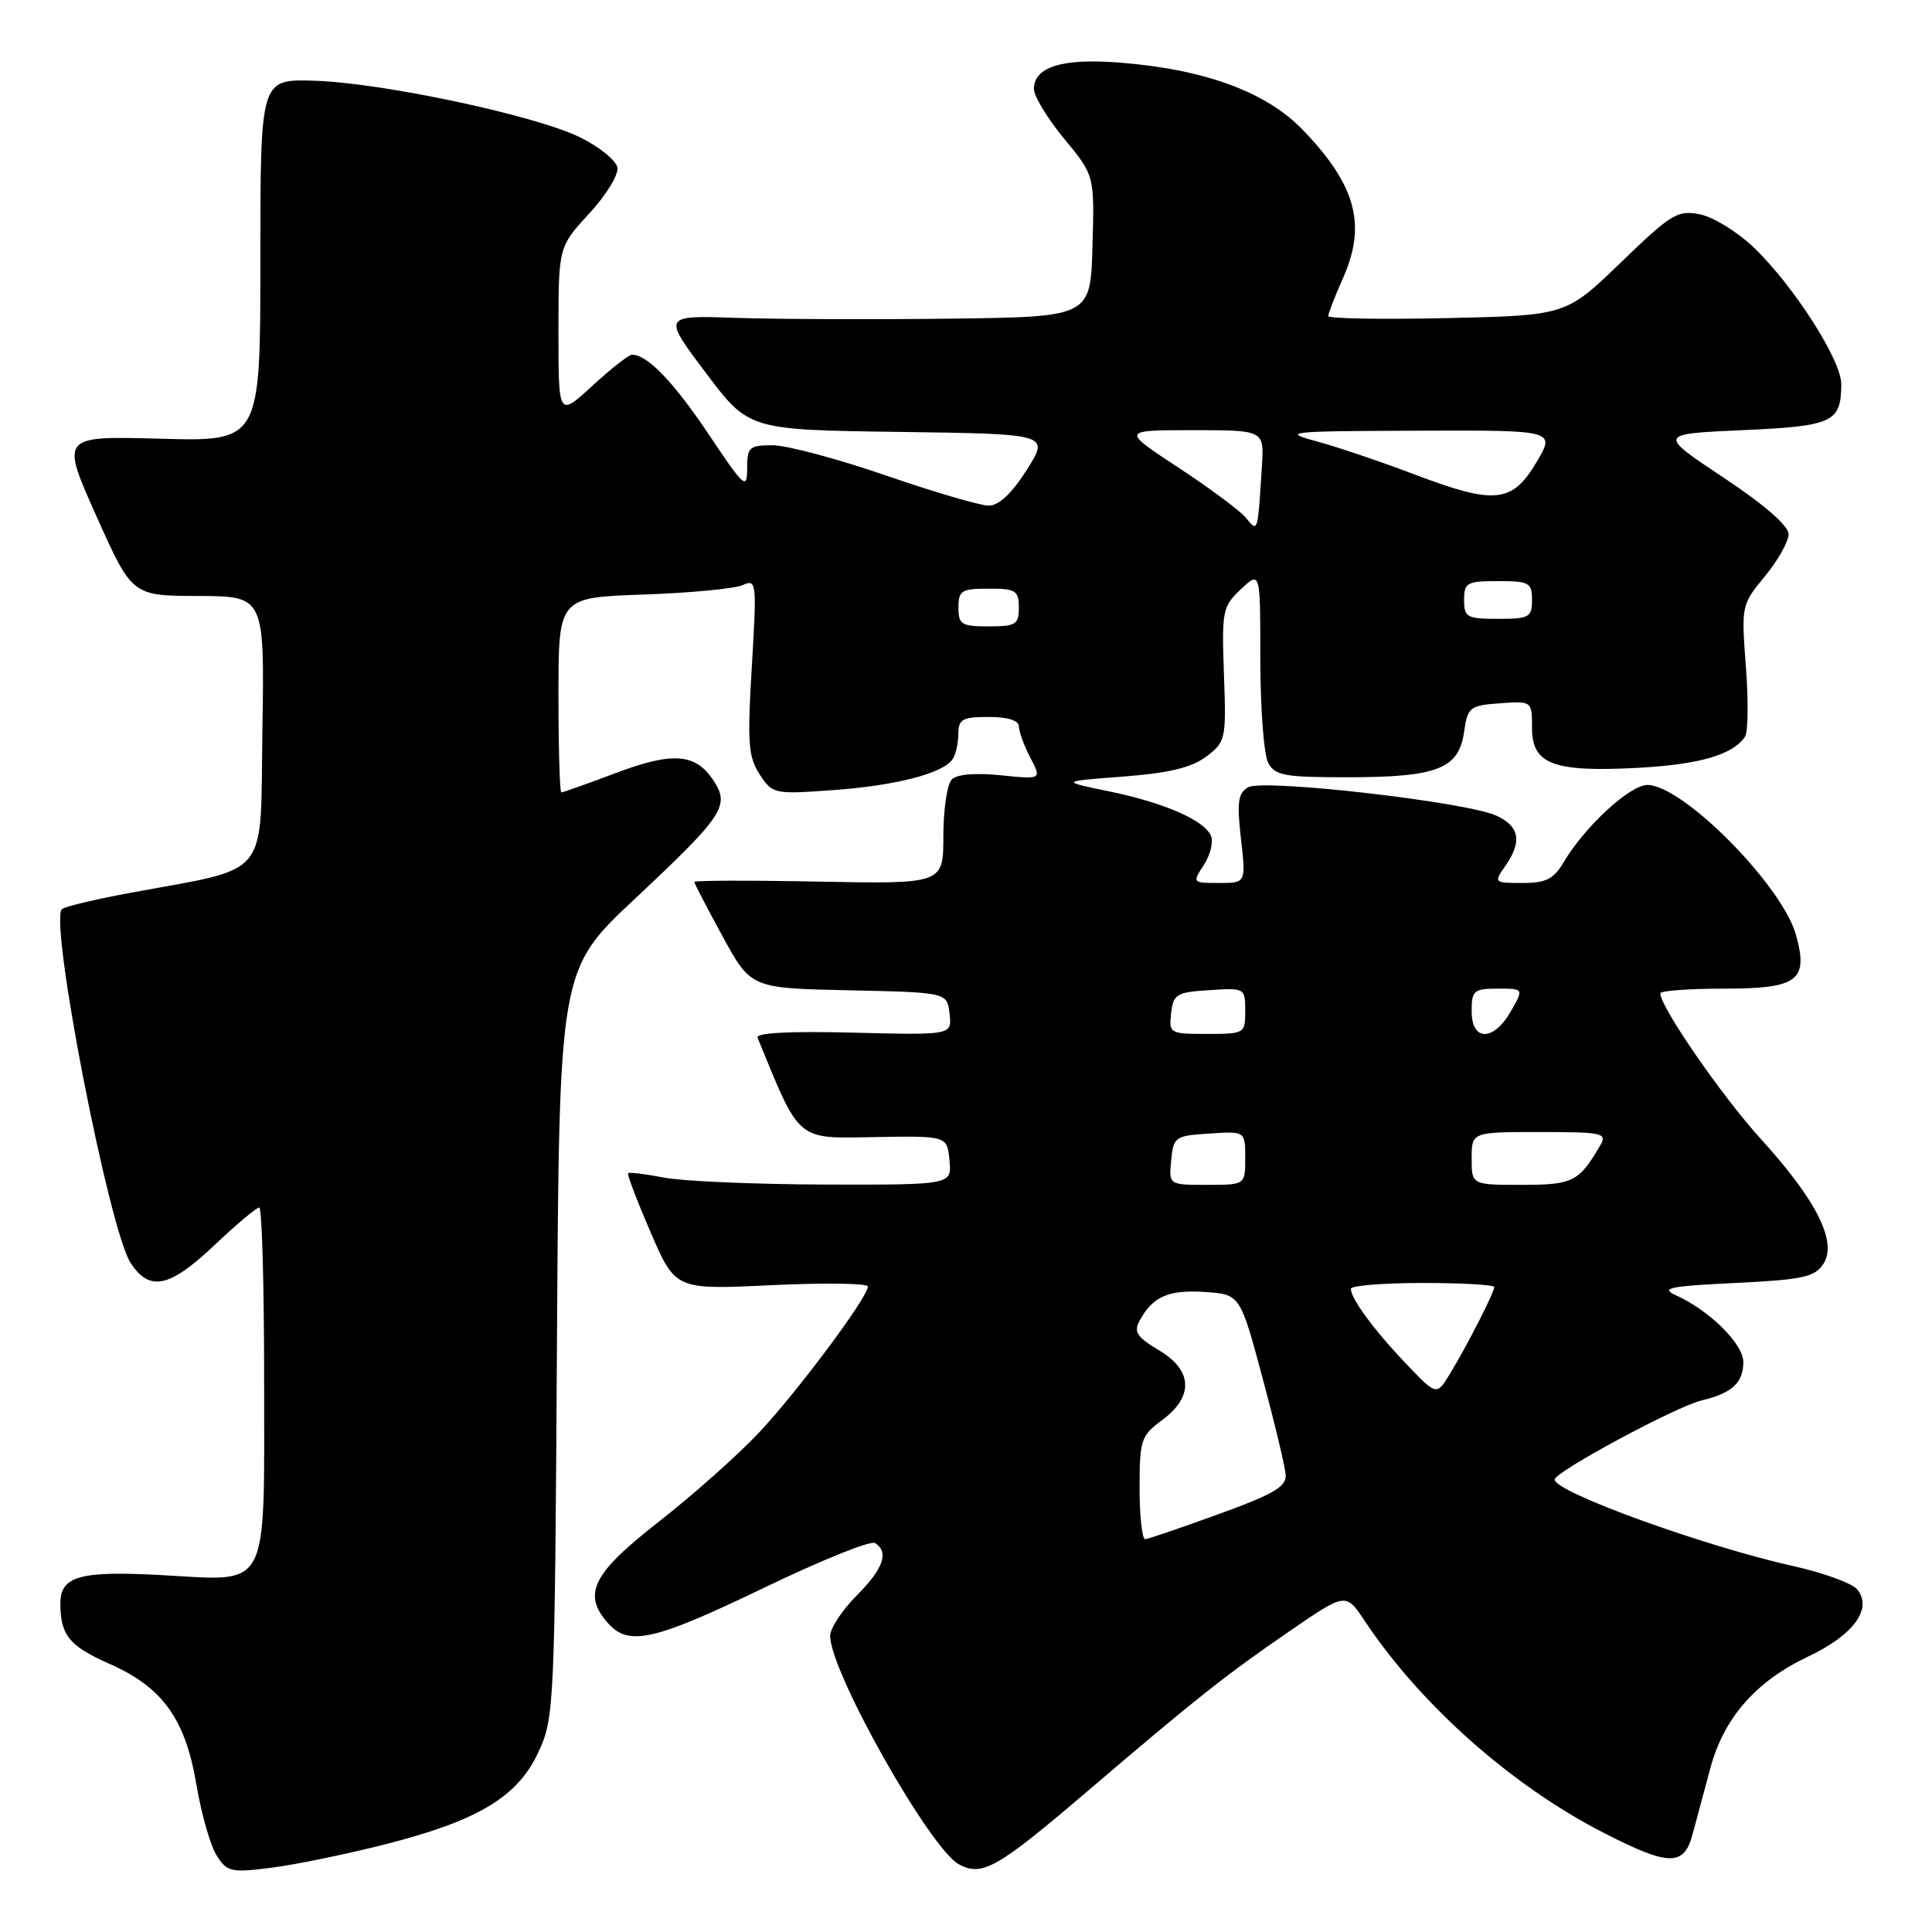 <?xml version="1.0" encoding="UTF-8" standalone="no"?>
<!DOCTYPE svg PUBLIC "-//W3C//DTD SVG 1.1//EN" "http://www.w3.org/Graphics/SVG/1.1/DTD/svg11.dtd" >
<svg xmlns="http://www.w3.org/2000/svg" xmlns:xlink="http://www.w3.org/1999/xlink" version="1.1" viewBox="0 0 256 256">
 <g >
 <path fill="currentColor"
d=" M 50.86 244.43 C 63.33 241.27 68.59 238.12 71.35 232.15 C 73.44 227.62 73.51 226.21 73.80 178.00 C 74.10 128.50 74.10 128.50 84.07 119.15 C 95.88 108.07 96.74 106.78 94.56 103.45 C 92.18 99.81 89.17 99.58 81.57 102.44 C 77.82 103.85 74.59 105.00 74.38 105.00 C 74.17 105.00 74.00 99.19 74.00 92.09 C 74.00 79.17 74.00 79.17 85.25 78.78 C 91.44 78.57 97.36 78.00 98.41 77.53 C 100.24 76.70 100.29 77.09 99.62 88.31 C 99.01 98.45 99.15 100.29 100.66 102.61 C 102.37 105.22 102.56 105.26 110.45 104.69 C 118.77 104.08 124.96 102.48 126.23 100.59 C 126.64 99.99 126.98 98.49 126.98 97.25 C 127.00 95.29 127.52 95.00 131.00 95.00 C 133.53 95.00 135.00 95.46 135.01 96.25 C 135.01 96.94 135.69 98.80 136.52 100.39 C 138.03 103.28 138.03 103.28 132.63 102.73 C 129.26 102.38 126.81 102.59 126.12 103.28 C 125.50 103.90 125.00 107.27 125.00 110.77 C 125.00 117.13 125.00 117.13 108.50 116.82 C 99.42 116.64 92.00 116.66 92.00 116.86 C 92.00 117.05 93.69 120.30 95.75 124.08 C 99.50 130.94 99.50 130.94 112.50 131.22 C 125.50 131.50 125.50 131.50 125.82 134.33 C 126.15 137.16 126.15 137.16 113.06 136.83 C 104.60 136.62 100.12 136.85 100.38 137.50 C 106.04 151.35 105.46 150.86 115.85 150.67 C 125.50 150.50 125.50 150.50 125.81 153.75 C 126.13 157.00 126.13 157.00 109.31 156.96 C 100.07 156.93 90.47 156.52 88.00 156.04 C 85.53 155.56 83.38 155.30 83.22 155.45 C 83.07 155.60 84.42 159.14 86.22 163.31 C 89.50 170.90 89.50 170.90 102.25 170.29 C 109.26 169.96 115.00 170.04 115.00 170.47 C 115.00 171.89 105.66 184.42 100.54 189.86 C 97.77 192.81 91.79 198.12 87.25 201.67 C 78.44 208.55 77.11 211.26 80.65 215.17 C 83.35 218.15 86.77 217.36 101.19 210.41 C 108.72 206.78 115.35 204.10 115.94 204.46 C 117.84 205.64 117.06 207.87 113.50 211.43 C 111.58 213.36 110.00 215.76 110.00 216.77 C 110.00 221.52 123.24 244.99 127.07 247.04 C 130.16 248.69 132.13 247.56 144.16 237.29 C 158.46 225.08 162.38 221.97 170.91 216.11 C 178.33 211.02 178.33 211.02 180.82 214.76 C 188.25 225.92 200.28 236.60 212.50 242.86 C 221.17 247.31 223.15 247.33 224.29 243.00 C 224.80 241.07 225.86 237.14 226.64 234.25 C 228.44 227.59 232.67 222.78 239.61 219.49 C 245.62 216.65 248.18 213.13 246.08 210.59 C 245.41 209.79 241.63 208.41 237.68 207.53 C 225.80 204.88 206.00 197.71 206.00 196.05 C 206.00 195.03 222.08 186.37 225.49 185.56 C 229.51 184.60 231.00 183.21 231.00 180.47 C 231.00 178.08 226.52 173.64 222.06 171.63 C 219.96 170.68 221.19 170.42 229.92 170.00 C 238.84 169.57 240.45 169.22 241.59 167.50 C 243.50 164.61 240.75 159.09 233.33 150.93 C 228.14 145.22 220.00 133.43 220.00 131.62 C 220.00 131.28 223.81 131.00 228.46 131.00 C 238.22 131.00 239.65 129.93 237.98 123.89 C 236.16 117.33 223.00 104.03 218.30 104.01 C 215.98 104.00 209.98 109.53 207.20 114.24 C 205.87 116.49 204.86 117.00 201.73 117.00 C 197.96 117.00 197.92 116.96 199.44 114.78 C 201.72 111.53 201.36 109.48 198.26 108.07 C 194.27 106.25 167.43 103.18 165.41 104.31 C 164.05 105.07 163.88 106.24 164.43 111.11 C 165.10 117.00 165.10 117.00 161.53 117.00 C 158.00 117.00 157.97 116.97 159.50 114.64 C 160.35 113.34 160.79 111.62 160.48 110.81 C 159.68 108.72 154.32 106.37 146.87 104.84 C 140.50 103.53 140.50 103.53 148.84 102.90 C 154.92 102.43 157.89 101.72 159.84 100.25 C 162.42 98.30 162.49 97.97 162.18 89.36 C 161.88 80.92 161.99 80.36 164.43 78.07 C 167.00 75.65 167.00 75.65 167.00 87.39 C 167.00 93.85 167.47 100.00 168.04 101.07 C 168.95 102.78 170.20 103.00 178.79 102.99 C 190.50 102.97 193.30 101.86 194.00 96.97 C 194.47 93.69 194.74 93.48 198.75 93.19 C 203.00 92.89 203.00 92.89 203.00 96.47 C 203.00 101.28 205.84 102.34 217.06 101.74 C 225.23 101.29 229.64 100.01 231.23 97.60 C 231.63 97.00 231.68 92.82 231.34 88.33 C 230.72 80.26 230.75 80.12 233.86 76.36 C 235.59 74.26 237.00 71.75 237.00 70.78 C 237.00 69.67 233.78 66.87 228.34 63.26 C 219.68 57.50 219.68 57.50 230.88 57.00 C 242.90 56.46 243.95 55.97 243.98 50.91 C 244.00 47.74 237.66 37.84 232.36 32.77 C 230.21 30.72 227.01 28.75 225.25 28.40 C 222.29 27.81 221.46 28.32 214.77 34.78 C 207.50 41.80 207.50 41.80 191.75 42.15 C 183.09 42.34 176.00 42.22 176.00 41.88 C 176.00 41.53 176.90 39.22 178.00 36.74 C 181.09 29.74 179.65 24.50 172.64 17.22 C 167.80 12.19 159.65 9.19 148.43 8.30 C 140.77 7.69 137.00 8.85 137.00 11.80 C 137.00 12.76 138.81 15.72 141.01 18.39 C 145.03 23.25 145.03 23.25 144.76 32.62 C 144.50 41.99 144.50 41.99 126.00 42.22 C 115.83 42.35 103.06 42.30 97.64 42.12 C 87.79 41.78 87.79 41.78 93.50 49.37 C 99.21 56.96 99.21 56.96 119.14 57.23 C 139.07 57.50 139.07 57.50 136.06 62.25 C 134.08 65.37 132.35 67.00 131.01 67.00 C 129.89 67.00 123.76 65.20 117.38 63.00 C 111.00 60.80 104.25 59.00 102.39 59.00 C 99.27 59.00 99.00 59.25 99.00 62.08 C 99.00 64.94 98.62 64.60 93.94 57.60 C 89.28 50.64 85.79 47.00 83.76 47.00 C 83.32 47.00 80.94 48.86 78.48 51.13 C 74.00 55.25 74.00 55.25 74.00 43.99 C 74.00 32.72 74.00 32.72 78.06 28.31 C 80.30 25.89 81.99 23.14 81.81 22.20 C 81.64 21.27 79.43 19.47 76.91 18.22 C 71.00 15.29 50.54 10.94 41.50 10.69 C 34.50 10.50 34.50 10.50 34.50 34.50 C 34.50 58.50 34.50 58.50 21.26 58.13 C 8.03 57.77 8.03 57.77 12.76 68.36 C 17.50 78.95 17.50 78.95 26.27 78.97 C 35.05 79.00 35.05 79.00 34.77 96.72 C 34.46 116.79 36.07 114.81 17.14 118.33 C 12.55 119.18 8.52 120.14 8.20 120.47 C 6.51 122.16 14.45 162.98 17.31 167.35 C 19.83 171.19 22.44 170.64 28.41 165.00 C 31.31 162.25 33.99 160.00 34.35 160.00 C 34.71 160.00 35.00 170.32 35.00 182.93 C 35.00 211.14 35.85 209.50 21.57 208.72 C 10.60 208.11 8.00 208.83 8.00 212.45 C 8.00 216.66 9.16 218.10 14.49 220.46 C 21.56 223.58 24.56 227.76 26.03 236.50 C 26.68 240.35 27.88 244.56 28.70 245.85 C 30.07 248.03 30.61 248.16 35.84 247.50 C 38.95 247.12 45.71 245.73 50.86 244.43 Z  M 151.00 197.19 C 151.00 190.78 151.18 190.25 154.00 188.16 C 158.22 185.04 158.04 181.54 153.51 178.88 C 150.71 177.22 150.21 176.48 150.96 175.08 C 152.70 171.82 154.79 170.88 159.58 171.19 C 164.32 171.50 164.32 171.50 167.27 182.50 C 168.90 188.55 170.29 194.37 170.36 195.43 C 170.47 196.98 168.76 197.99 161.50 200.62 C 156.55 202.42 152.16 203.92 151.75 203.95 C 151.34 203.98 151.00 200.93 151.00 197.19 Z  M 186.33 180.72 C 182.10 176.29 179.00 172.09 179.00 170.78 C 179.00 170.35 183.28 170.00 188.50 170.00 C 193.72 170.00 198.00 170.24 198.00 170.54 C 198.00 171.25 194.39 178.32 192.13 182.03 C 190.36 184.94 190.36 184.94 186.33 180.72 Z  M 155.19 153.75 C 155.49 150.63 155.70 150.49 160.25 150.20 C 165.00 149.89 165.00 149.89 165.00 153.45 C 165.00 157.00 165.00 157.00 159.94 157.00 C 154.87 157.00 154.87 157.00 155.19 153.75 Z  M 195.00 153.50 C 195.00 150.00 195.00 150.00 204.04 150.00 C 212.36 150.00 212.99 150.14 212.05 151.75 C 209.23 156.60 208.43 157.00 201.64 157.00 C 195.00 157.00 195.00 157.00 195.00 153.50 Z  M 155.18 134.25 C 155.47 131.73 155.90 131.47 160.25 131.20 C 164.95 130.89 165.00 130.92 165.00 133.95 C 165.00 136.95 164.92 137.00 159.93 137.00 C 155.00 137.00 154.88 136.93 155.18 134.25 Z  M 195.00 134.00 C 195.00 131.25 195.28 131.00 198.45 131.00 C 201.91 131.00 201.91 131.00 200.20 133.99 C 197.92 138.01 195.00 138.02 195.00 134.00 Z  M 127.00 80.50 C 127.00 78.25 127.40 78.00 131.00 78.00 C 134.60 78.00 135.00 78.25 135.00 80.50 C 135.00 82.75 134.60 83.00 131.00 83.00 C 127.40 83.00 127.00 82.75 127.00 80.50 Z  M 194.00 79.50 C 194.00 77.20 194.37 77.00 198.50 77.00 C 202.63 77.00 203.00 77.20 203.00 79.50 C 203.00 81.80 202.63 82.00 198.50 82.00 C 194.37 82.00 194.00 81.80 194.00 79.50 Z  M 165.09 68.61 C 164.31 67.67 160.28 64.67 156.13 61.95 C 148.59 57.00 148.59 57.00 158.05 57.00 C 167.51 57.00 167.51 57.00 167.21 61.75 C 166.65 70.71 166.69 70.57 165.09 68.61 Z  M 187.50 62.89 C 183.10 61.22 177.25 59.24 174.50 58.49 C 169.78 57.21 170.53 57.13 187.81 57.07 C 206.11 57.00 206.11 57.00 203.59 61.25 C 200.37 66.67 198.06 66.90 187.50 62.89 Z "/>
</g>
</svg>